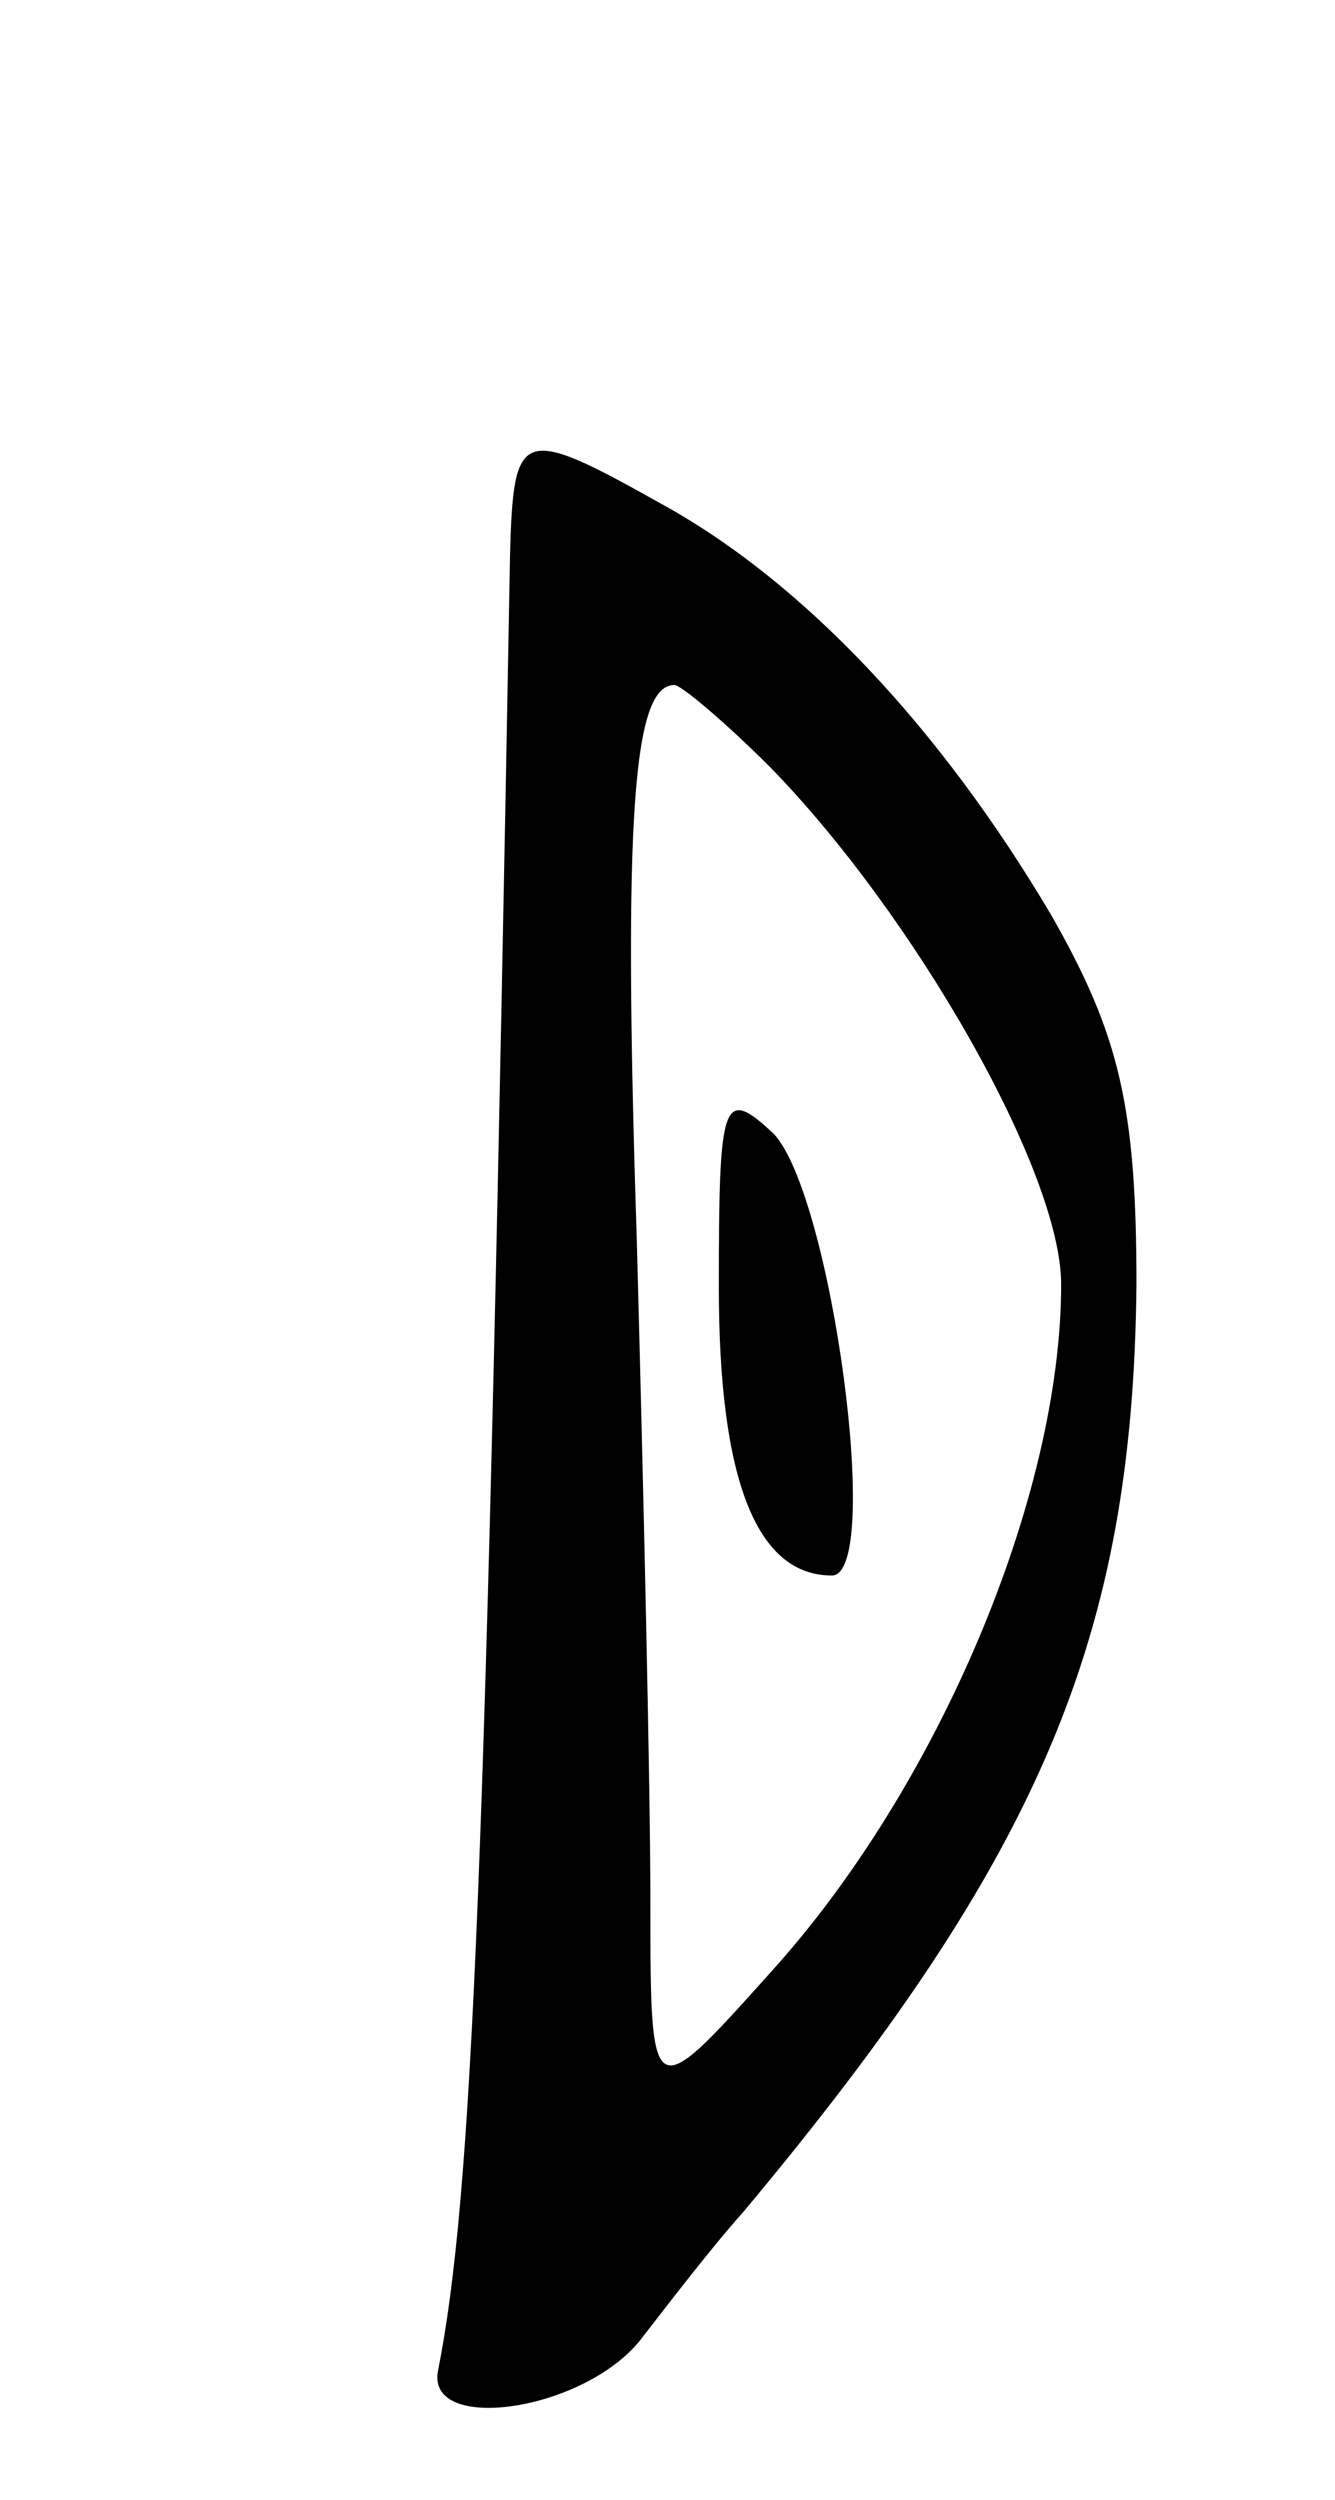 <svg version="1.0" xmlns="http://www.w3.org/2000/svg"
 width="39pt" height="73pt" viewBox="0 0 39 73"
 preserveAspectRatio="xMidYMid meet">
<g transform="translate(0,73) scale(0.1,-0.1)"
fill="#000000" stroke="none">
<path d="M149 568 c-7 -388 -11 -479 -21 -530 -4 -19 44 -12 60 10 7 9 20 26
29 36 87 104 114 168 115 271 0 52 -5 73 -25 108 -32 54 -72 97 -114 120 -41
23 -43 22 -44 -15z m76 -62 c42 -43 85 -118 85 -151 0 -62 -36 -147 -85 -201
-35 -39 -35 -39 -35 21 0 33 -2 120 -4 194 -4 123 -1 161 11 161 2 0 15 -11
28 -24z"/>
<path d="M210 354 c0 -56 11 -84 33 -84 15 0 0 111 -17 129 -15 14 -16 10 -16
-45z"/>
</g>
</svg>
